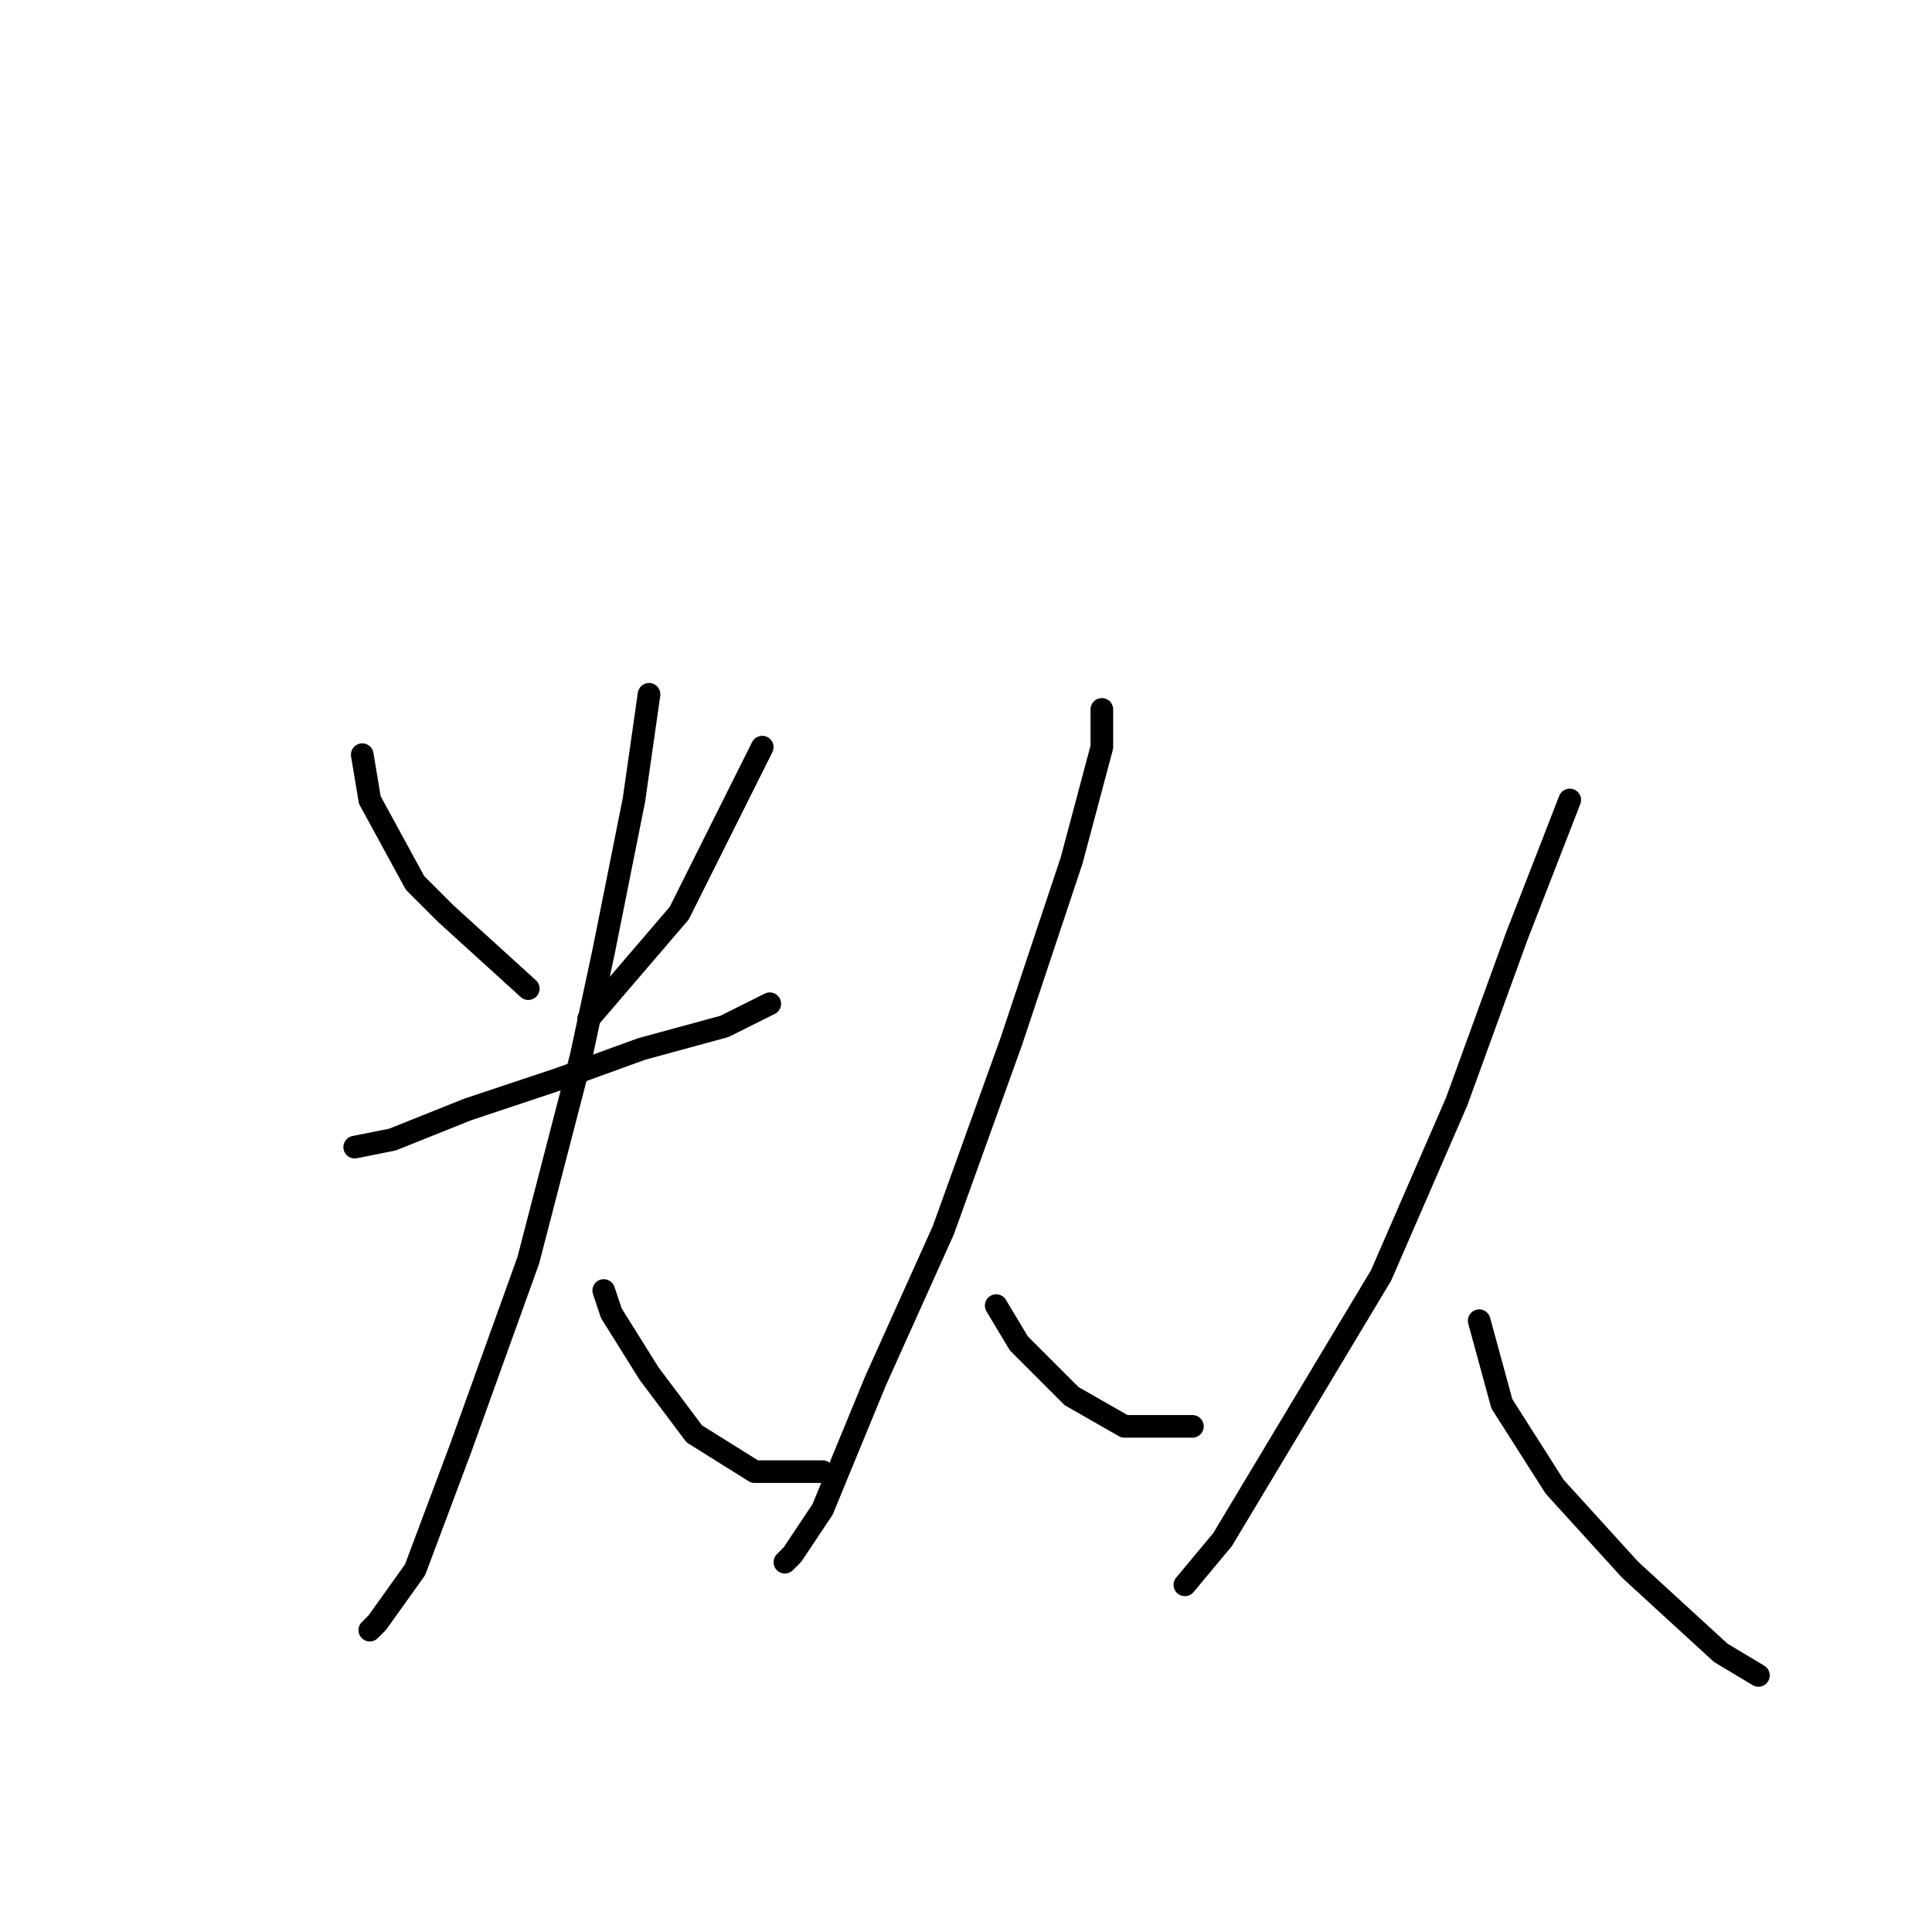 <?xml version="1.0" standalone="no"?>
    <svg width="256" height="256" xmlns="http://www.w3.org/2000/svg" version="1.1">
    <polyline stroke="black" stroke-width="3" stroke-linecap="round" fill="transparent" stroke-linejoin="round" points="48 100 49 106 55 117 59 121 70 131 70 131 " />
        <polyline stroke="black" stroke-width="3" stroke-linecap="round" fill="transparent" stroke-linejoin="round" points="101 99 90 121 78 135 78 135 " />
        <polyline stroke="black" stroke-width="3" stroke-linecap="round" fill="transparent" stroke-linejoin="round" points="47 152 52 151 62 147 74 143 85 139 96 136 102 133 102 133 " />
        <polyline stroke="black" stroke-width="3" stroke-linecap="round" fill="transparent" stroke-linejoin="round" points="86 92 84 106 80 126 77 140 70 167 61 192 55 208 50 215 49 216 49 216 " />
        <polyline stroke="black" stroke-width="3" stroke-linecap="round" fill="transparent" stroke-linejoin="round" points="80 171 81 174 86 182 92 190 100 195 109 195 109 195 " />
        <polyline stroke="black" stroke-width="3" stroke-linecap="round" fill="transparent" stroke-linejoin="round" points="146 94 146 99 142 114 134 138 125 163 116 183 109 200 105 206 104 207 104 207 " />
        <polyline stroke="black" stroke-width="3" stroke-linecap="round" fill="transparent" stroke-linejoin="round" points="132 173 135 178 142 185 149 189 158 189 158 189 " />
        <polyline stroke="black" stroke-width="3" stroke-linecap="round" fill="transparent" stroke-linejoin="round" points="208 106 201 124 193 146 183 169 171 189 162 204 157 210 157 210 " />
        <polyline stroke="black" stroke-width="3" stroke-linecap="round" fill="transparent" stroke-linejoin="round" points="196 175 199 186 206 197 216 208 228 219 233 222 233 222 " />
        </svg>